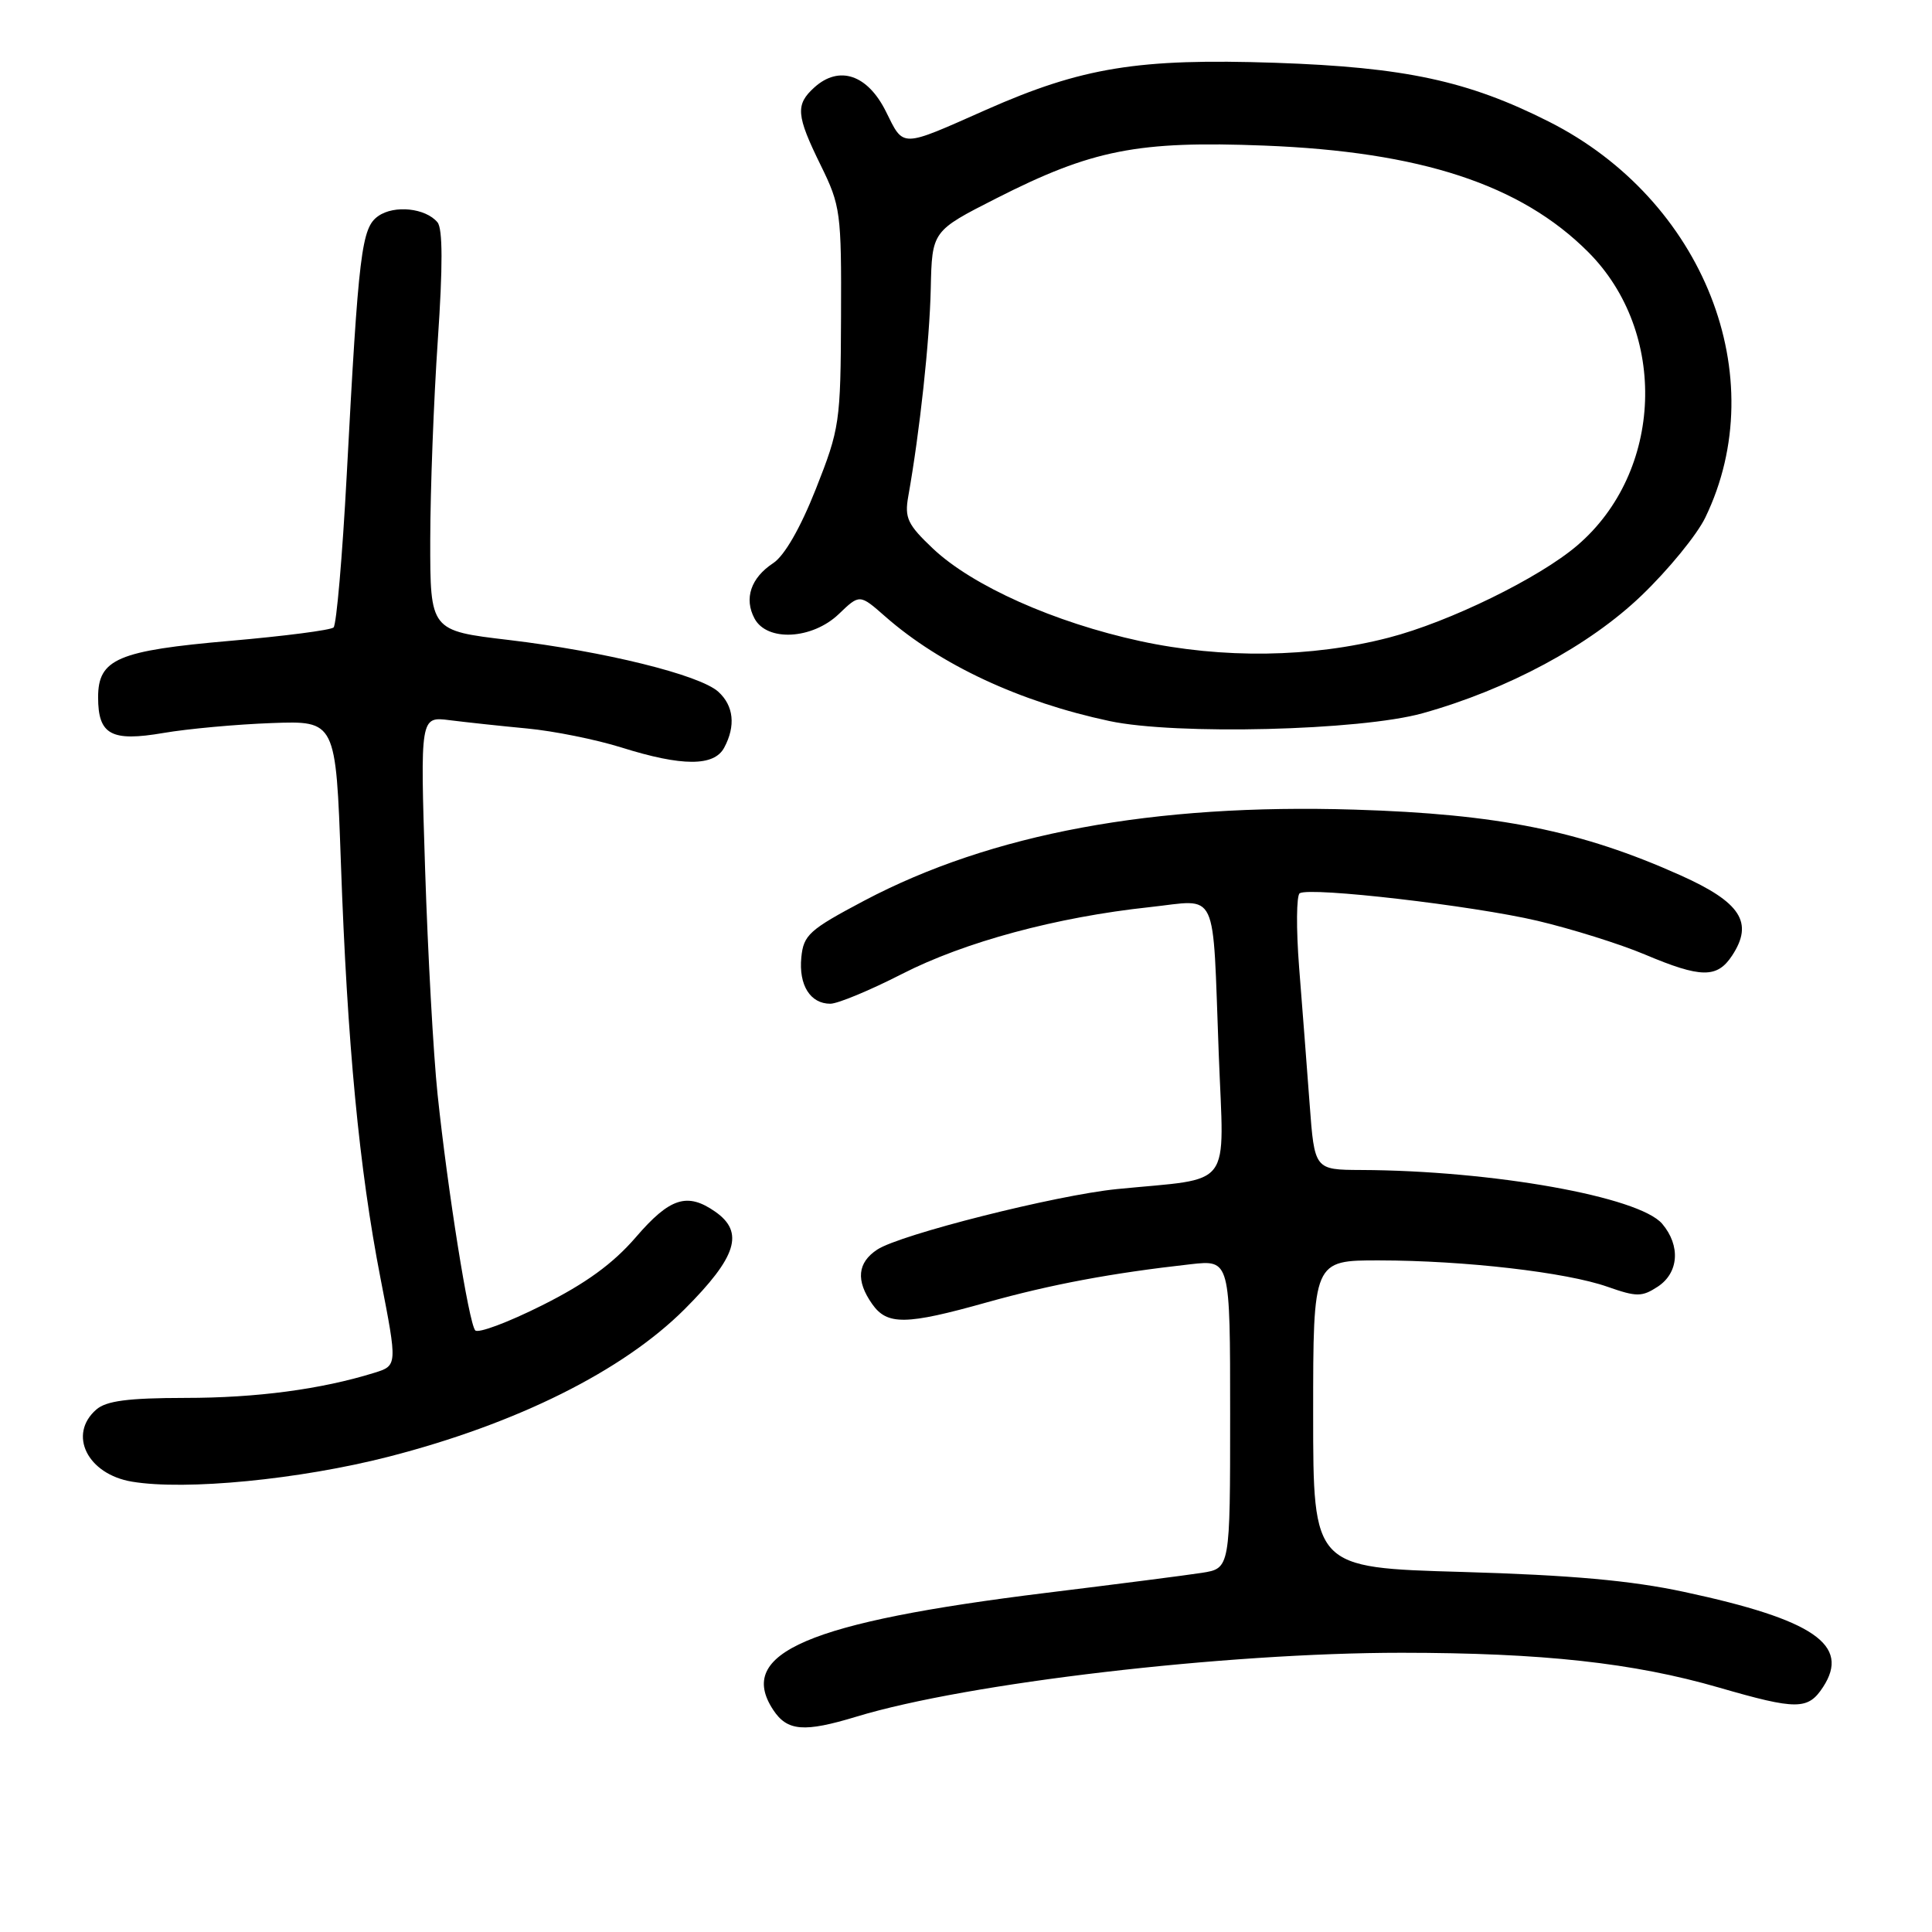 <?xml version="1.0" encoding="UTF-8" standalone="no"?>
<!DOCTYPE svg PUBLIC "-//W3C//DTD SVG 1.1//EN" "http://www.w3.org/Graphics/SVG/1.1/DTD/svg11.dtd" >
<svg xmlns="http://www.w3.org/2000/svg" xmlns:xlink="http://www.w3.org/1999/xlink" version="1.1" viewBox="0 0 256 256">
 <g >
 <path fill="currentColor"
d=" M 113.50 227.46 C 128.16 223.00 162.32 219.00 185.72 219.00 C 204.37 219.01 216.45 220.33 227.77 223.61 C 238.10 226.60 239.57 226.59 241.56 223.55 C 245.22 217.96 240.35 214.62 223.18 210.94 C 216.11 209.42 208.18 208.71 193.75 208.29 C 174.00 207.73 174.00 207.73 174.00 187.36 C 174.00 167.00 174.00 167.00 182.75 167.01 C 194.04 167.02 207.56 168.58 213.02 170.51 C 216.87 171.86 217.56 171.86 219.66 170.49 C 222.45 168.66 222.71 165.06 220.25 162.16 C 217.20 158.57 197.78 155.10 180.34 155.03 C 174.18 155.00 174.18 155.00 173.53 146.25 C 173.17 141.44 172.55 133.31 172.14 128.18 C 171.74 123.06 171.78 118.64 172.22 118.36 C 173.63 117.50 195.12 119.99 203.72 122.01 C 208.24 123.08 214.64 125.08 217.94 126.47 C 225.40 129.62 227.53 129.64 229.52 126.61 C 232.39 122.24 230.66 119.56 222.67 115.98 C 209.50 110.08 198.50 107.86 179.50 107.28 C 152.83 106.46 131.35 110.45 114.50 119.35 C 107.23 123.20 106.47 123.88 106.18 126.86 C 105.82 130.54 107.37 133.00 110.02 133.00 C 111.00 133.00 115.27 131.23 119.51 129.06 C 127.81 124.81 140.00 121.52 152.34 120.20 C 161.57 119.21 160.64 117.25 161.49 139.65 C 162.18 157.90 163.60 156.01 148.00 157.56 C 139.95 158.36 119.30 163.57 116.25 165.57 C 113.61 167.30 113.38 169.68 115.56 172.78 C 117.55 175.62 120.02 175.59 130.80 172.56 C 139.33 170.18 147.28 168.69 157.75 167.52 C 163.00 166.93 163.00 166.93 163.00 187.38 C 163.00 207.82 163.00 207.82 159.25 208.41 C 157.19 208.73 147.91 209.92 138.64 211.06 C 107.05 214.95 97.51 219.03 102.44 226.55 C 104.31 229.40 106.53 229.58 113.50 227.46 Z  M 51.50 193.02 C 68.50 188.65 82.52 181.66 90.72 173.47 C 97.63 166.55 98.66 163.28 94.78 160.56 C 91.06 157.96 88.76 158.70 84.25 163.94 C 81.22 167.45 77.63 170.06 71.82 172.97 C 67.33 175.22 63.35 176.71 62.97 176.28 C 62.12 175.32 59.33 157.82 57.98 145.00 C 57.43 139.78 56.69 126.37 56.33 115.21 C 55.68 94.93 55.68 94.93 59.59 95.43 C 61.74 95.70 66.36 96.20 69.86 96.53 C 73.36 96.86 78.98 97.99 82.36 99.05 C 90.38 101.57 94.62 101.57 95.96 99.07 C 97.51 96.18 97.22 93.51 95.18 91.66 C 92.71 89.42 80.09 86.31 67.42 84.80 C 57.00 83.57 57.00 83.57 57.01 71.53 C 57.02 64.91 57.47 53.02 58.01 45.10 C 58.68 35.29 58.67 30.30 57.97 29.46 C 56.40 27.57 52.26 27.13 50.12 28.63 C 47.90 30.18 47.51 33.35 45.94 63.00 C 45.37 73.72 44.58 82.79 44.20 83.14 C 43.81 83.50 37.67 84.29 30.55 84.91 C 15.60 86.21 13.00 87.31 13.00 92.40 C 13.00 97.36 14.73 98.31 21.67 97.12 C 24.88 96.57 31.32 95.98 36.00 95.81 C 44.50 95.50 44.50 95.50 45.17 114.33 C 46.02 138.38 47.59 154.84 50.42 169.39 C 52.67 180.95 52.67 180.95 49.58 181.91 C 42.55 184.09 34.01 185.23 24.54 185.23 C 16.95 185.24 14.07 185.62 12.75 186.78 C 8.97 190.09 11.59 195.35 17.50 196.33 C 24.59 197.52 39.73 196.04 51.50 193.02 Z  M 188.50 94.51 C 199.79 91.36 210.61 85.54 217.51 78.91 C 221.06 75.51 224.86 70.86 225.96 68.58 C 235.00 49.91 225.74 26.47 205.24 16.12 C 194.51 10.70 186.15 8.91 169.00 8.32 C 150.83 7.71 143.39 8.92 130.68 14.54 C 119.22 19.62 119.79 19.61 117.38 14.76 C 114.95 9.88 111.19 8.62 107.91 11.58 C 105.38 13.87 105.49 15.26 108.75 21.90 C 111.38 27.25 111.50 28.15 111.44 42.00 C 111.39 55.97 111.26 56.80 108.11 64.78 C 106.06 69.96 103.94 73.65 102.45 74.62 C 99.49 76.57 98.56 79.31 99.98 81.96 C 101.64 85.06 107.63 84.73 111.15 81.36 C 113.91 78.71 113.91 78.71 117.31 81.70 C 124.60 88.10 135.13 93.01 147.00 95.54 C 155.78 97.42 180.27 96.81 188.50 94.51 Z  M 151.08 84.95 C 139.70 82.48 128.87 77.64 123.63 72.70 C 120.26 69.51 119.84 68.63 120.35 65.77 C 121.88 57.17 123.18 45.16 123.33 38.25 C 123.50 30.61 123.50 30.61 132.00 26.29 C 144.71 19.83 150.75 18.64 167.50 19.29 C 188.25 20.10 201.49 24.44 210.43 33.38 C 221.07 44.02 220.39 62.52 209.00 72.27 C 203.97 76.58 192.03 82.42 184.02 84.49 C 173.77 87.15 161.99 87.31 151.08 84.95 Z "/>
</g>
</svg>